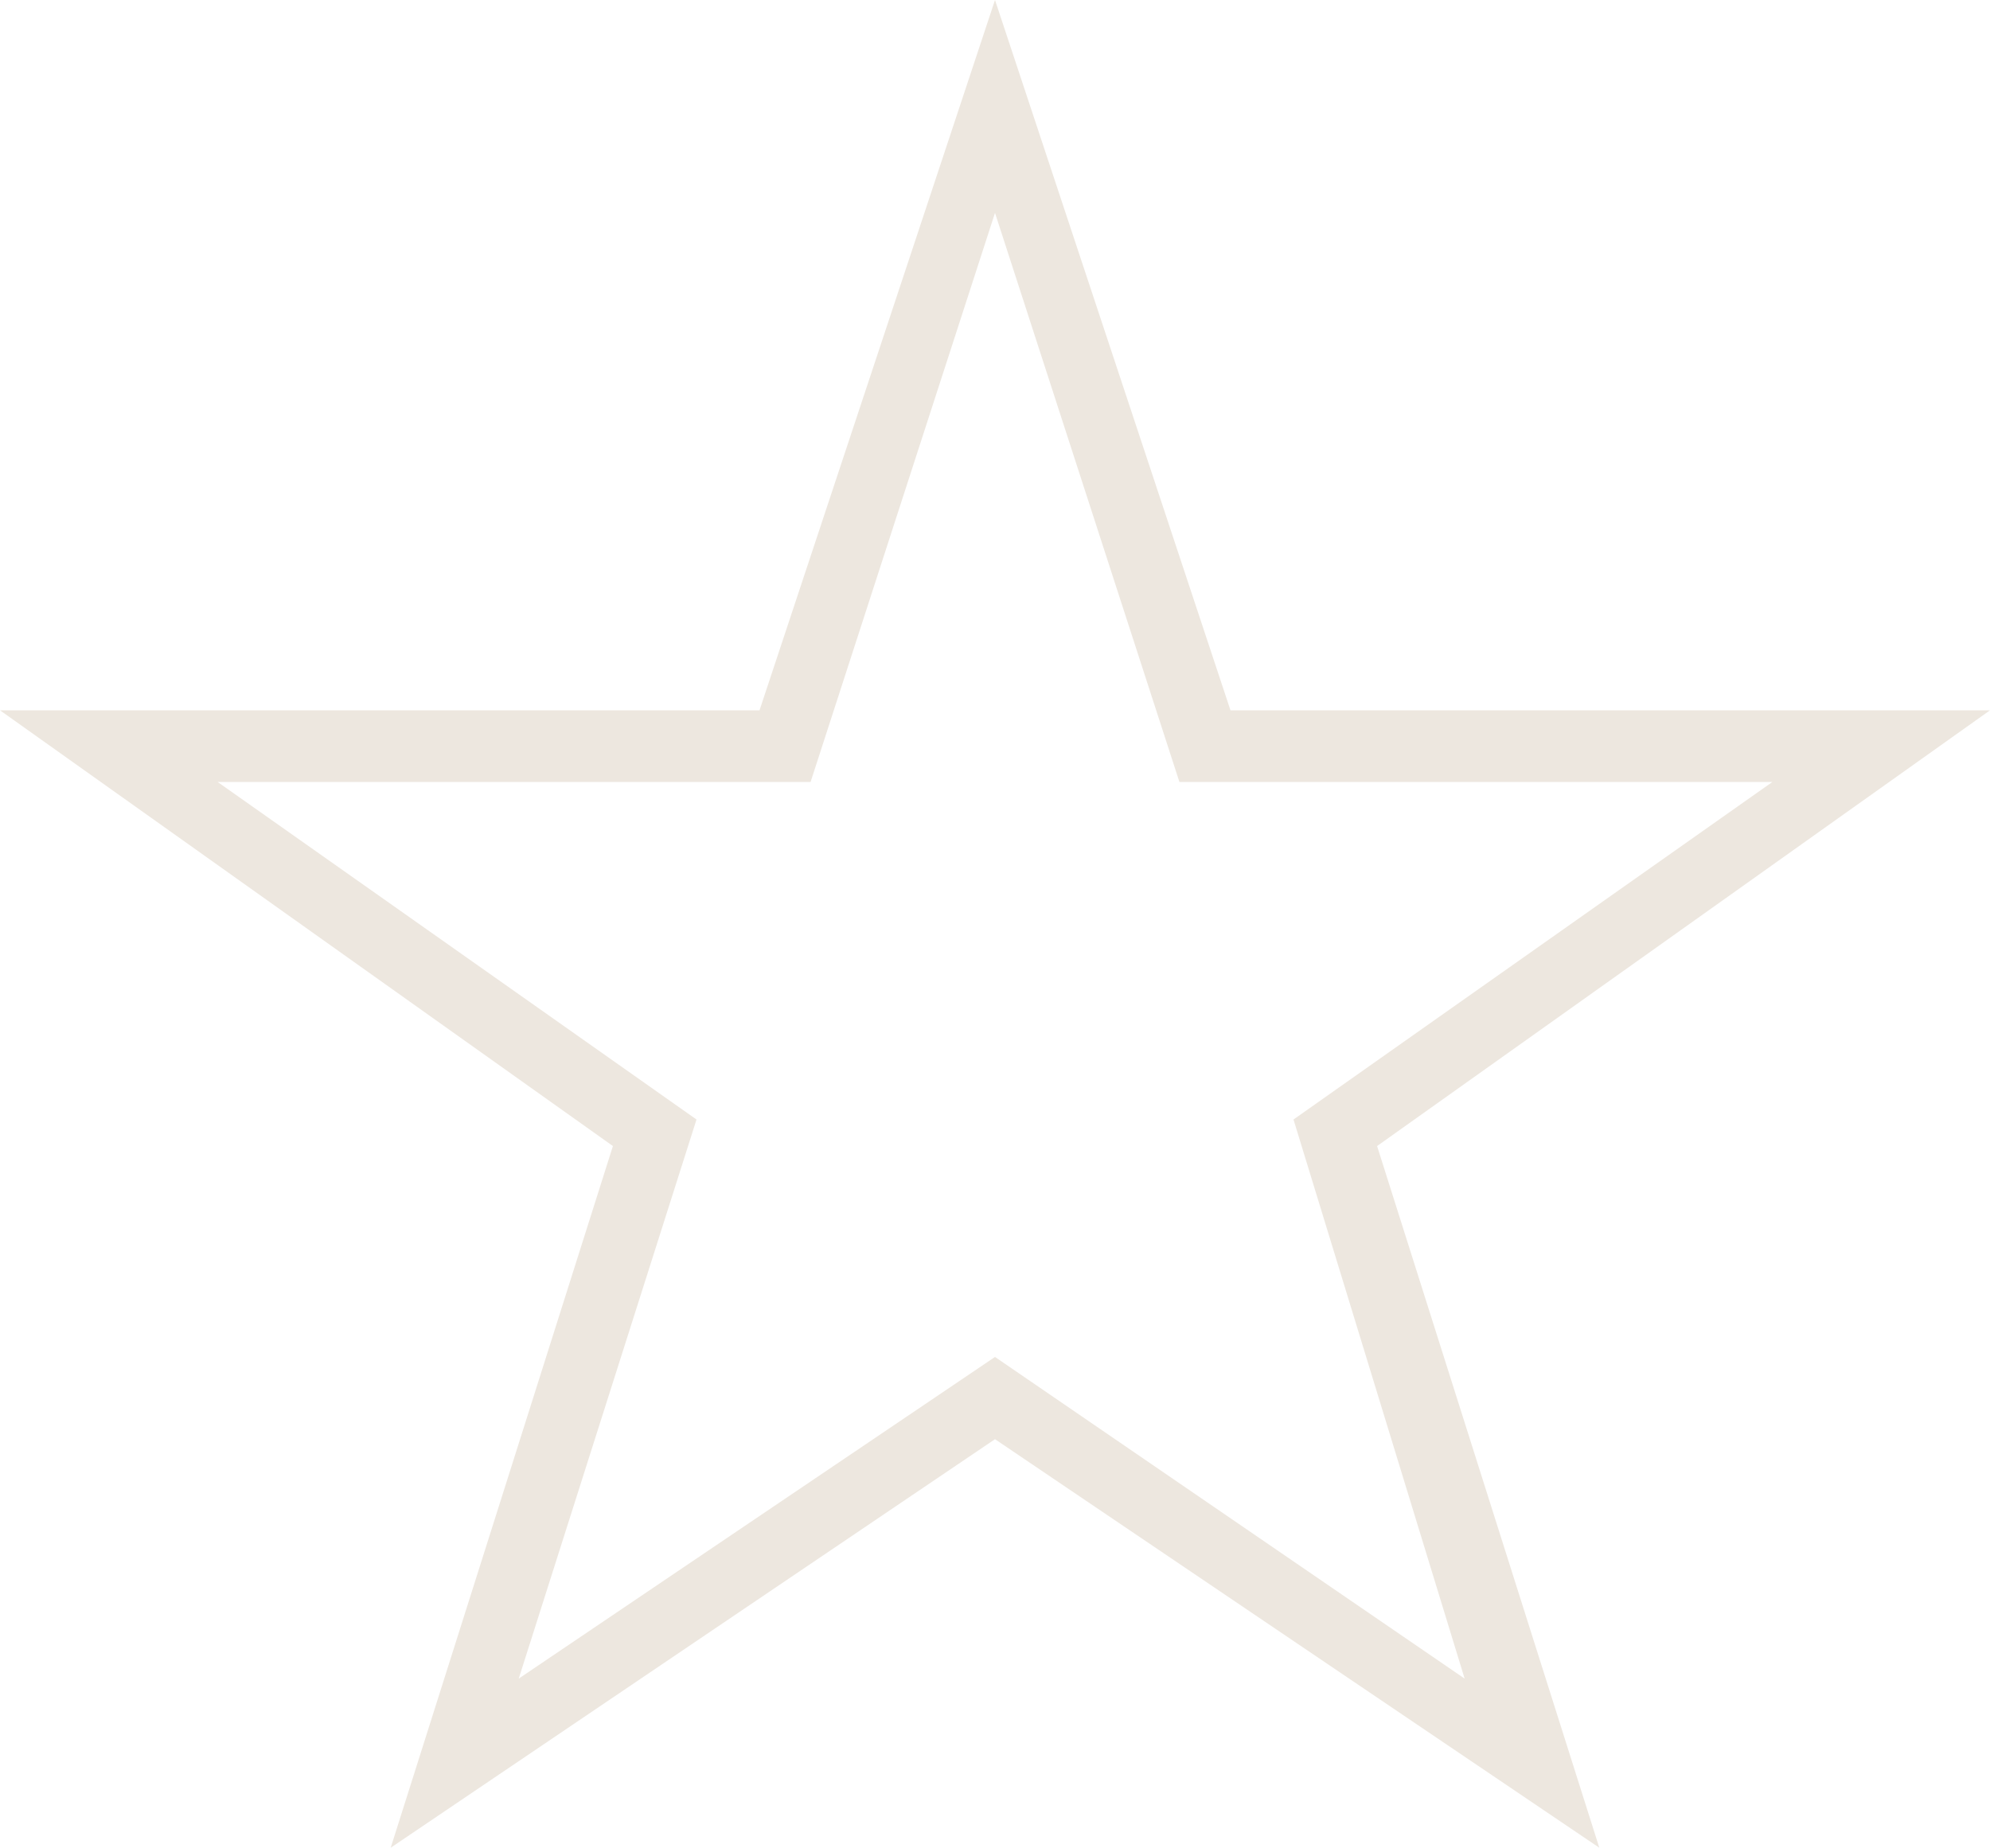<svg xmlns="http://www.w3.org/2000/svg" viewBox="0 0 30 27.86"><defs><style>.cls-1{fill:#ede7df;}</style></defs><title>ico-star-a</title><g id="Ebene_2" data-name="Ebene 2"><g id="bg"><g id="_726-star_2x.png" data-name="726-star@2x.png"><path class="cls-1" d="M30,10.71H18.55L15,0,11.45,10.71H0l9.24,6.57L5.89,27.86,15,21.7l9.11,6.16L20.76,17.28Zm-7.92,14.6L15,20.46,7.82,25.31l2.68-8.43L3.28,11.79h8.94L15,3.21l2.78,8.58h8.94L19.5,16.88Z"/></g></g></g></svg>